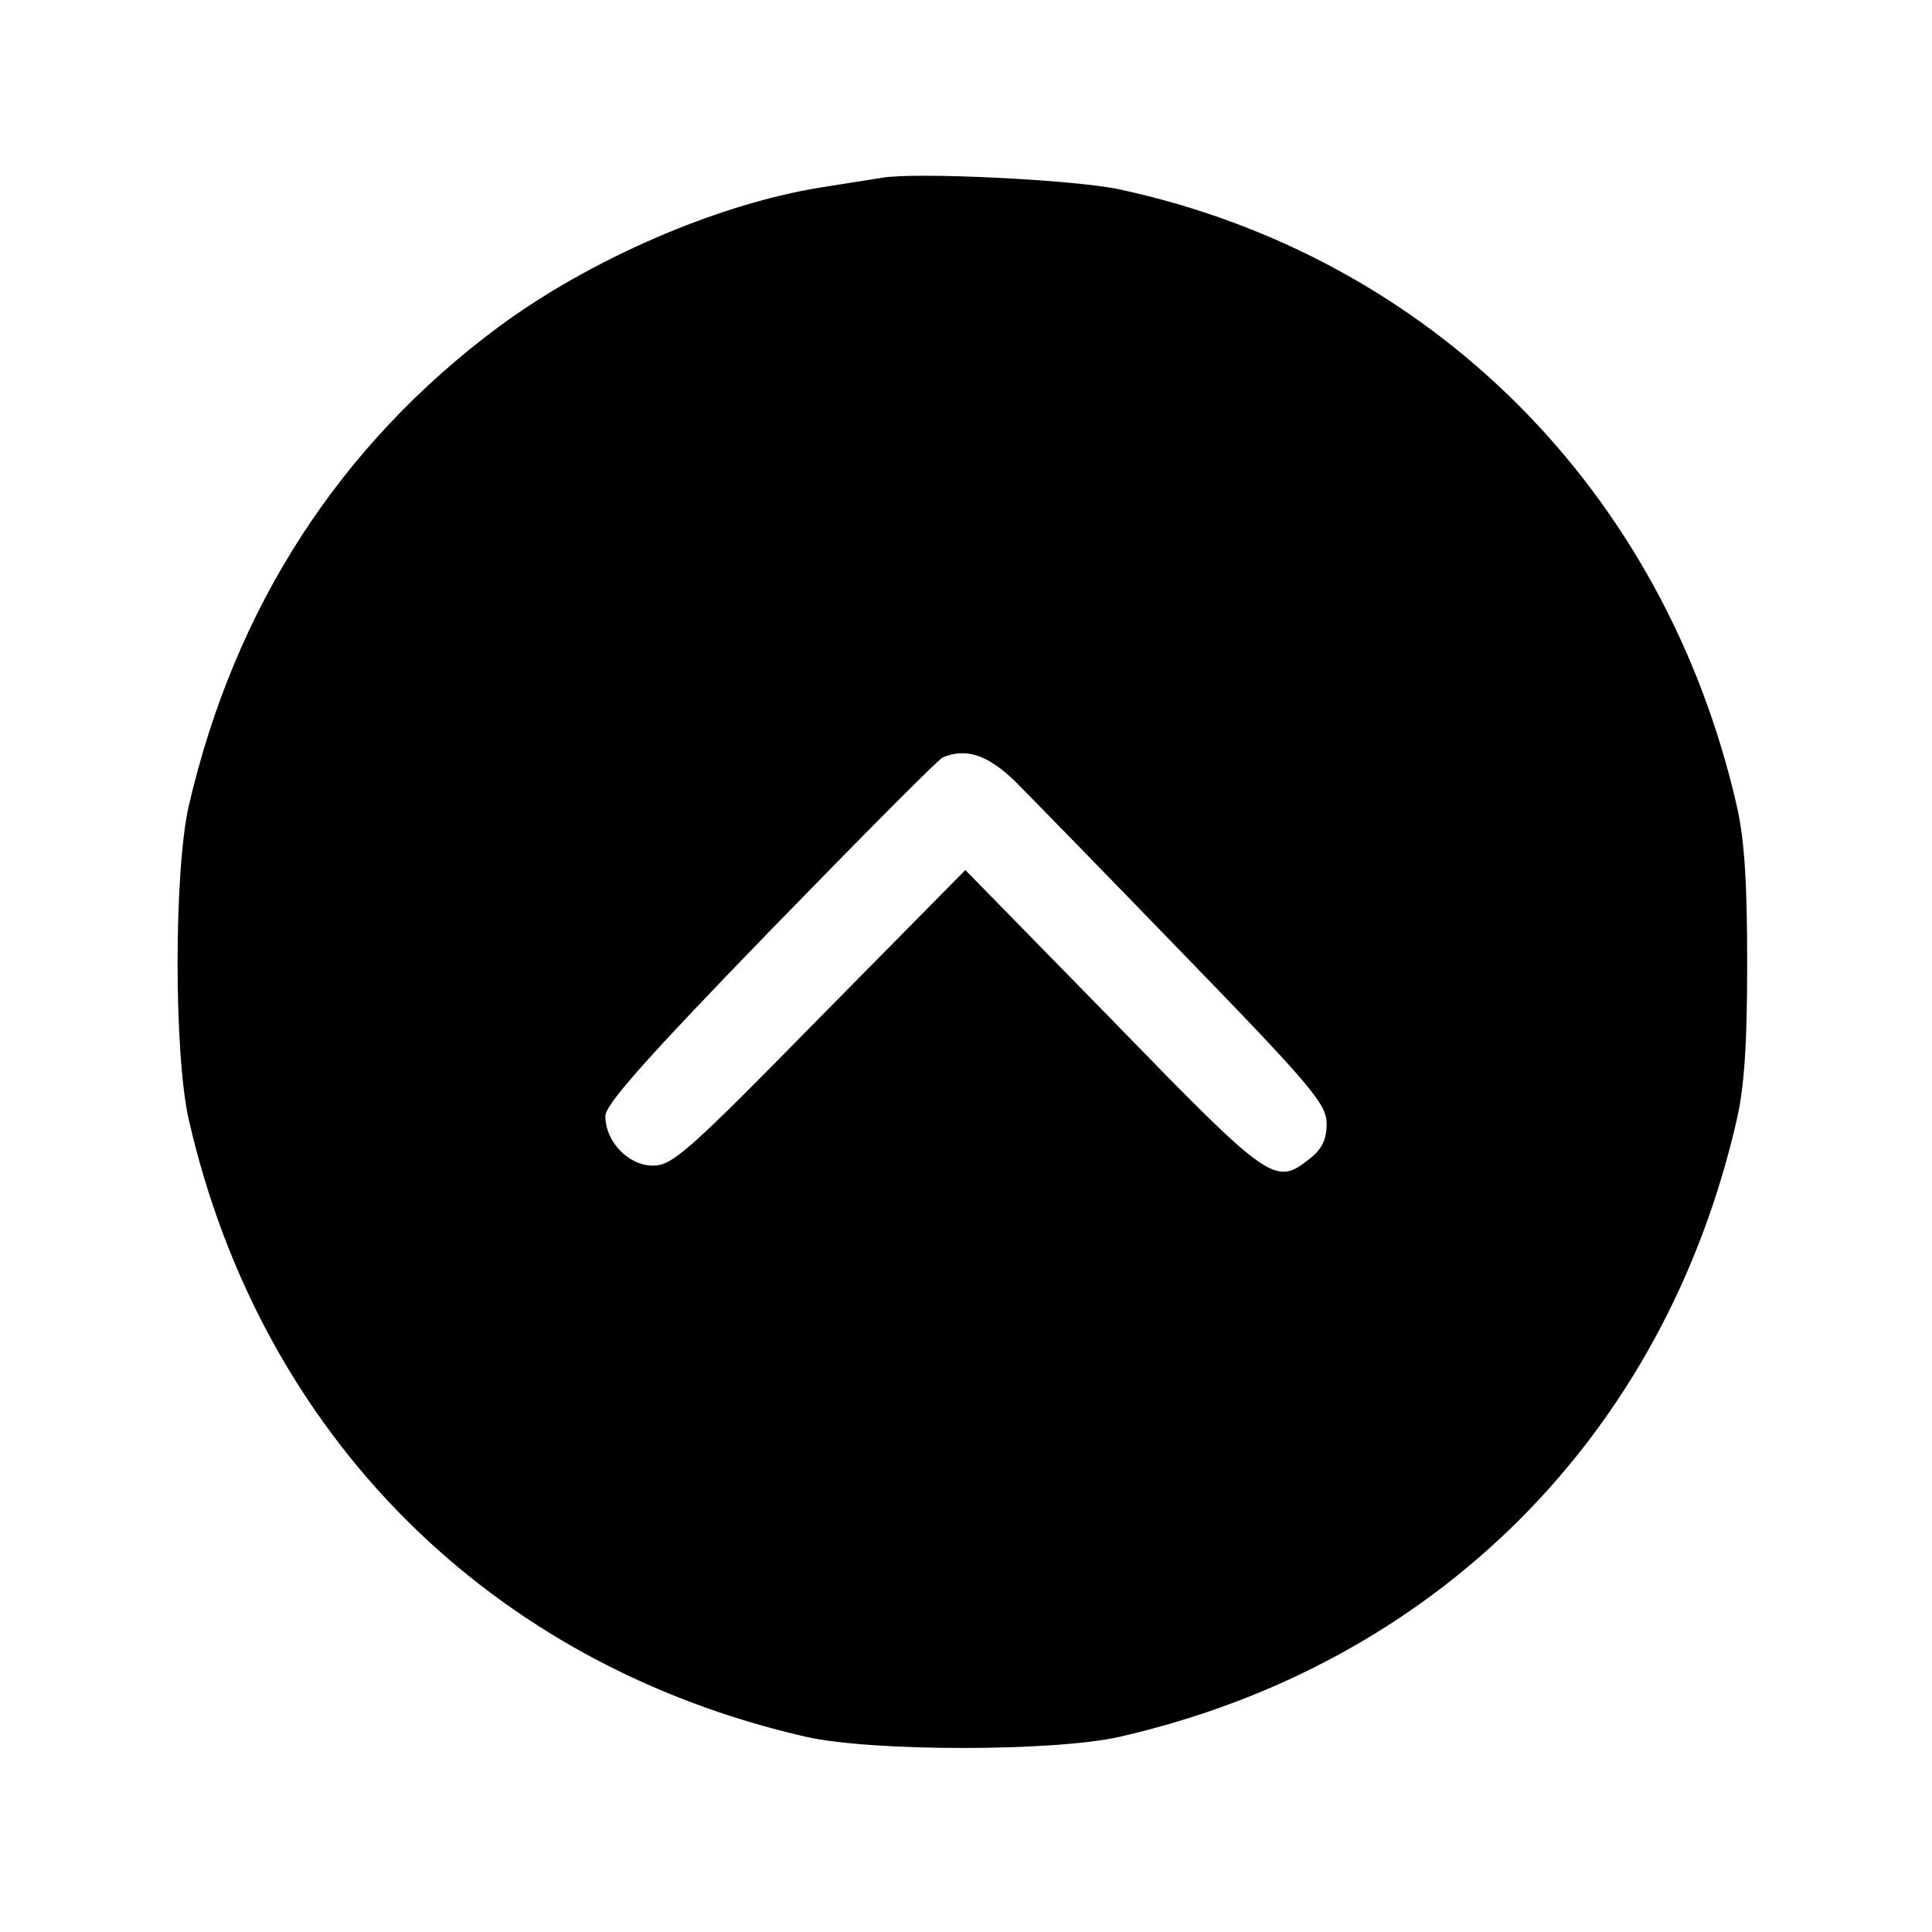 <?xml version="1.0" standalone="no"?>
<!DOCTYPE svg PUBLIC "-//W3C//DTD SVG 20010904//EN"
 "http://www.w3.org/TR/2001/REC-SVG-20010904/DTD/svg10.dtd">
<svg version="1.0" xmlns="http://www.w3.org/2000/svg"
 width="300pt" height="300pt" viewBox="0 0 300 300"
 preserveAspectRatio="xMidYMid meet">
<g transform="translate(0,300) scale(0.1,-0.1)"
fill="#000000" stroke="none">
<path d="M1370 2724 c-14 -2 -56 -9 -95 -15 -162 -26 -359 -112 -500 -216
-248 -184 -411 -437 -482 -745 -23 -102 -23 -384 0 -486 112 -491 468 -847
959 -959 102 -23 384 -23 486 0 491 112 847 468 959 959 12 53 16 120 16 243
0 123 -4 190 -16 243 -112 491 -476 854 -959 958 -70 15 -316 27 -368 18z
m205 -936 c24 -24 143 -146 264 -271 199 -205 221 -232 221 -262 0 -24 -7 -39
-26 -54 -54 -43 -61 -38 -306 214 l-229 234 -226 -229 c-204 -208 -229 -230
-259 -230 -38 0 -74 37 -74 77 0 18 65 91 256 288 141 145 261 266 268 269 36
15 69 4 111 -36z"/>
</g>
</svg>
